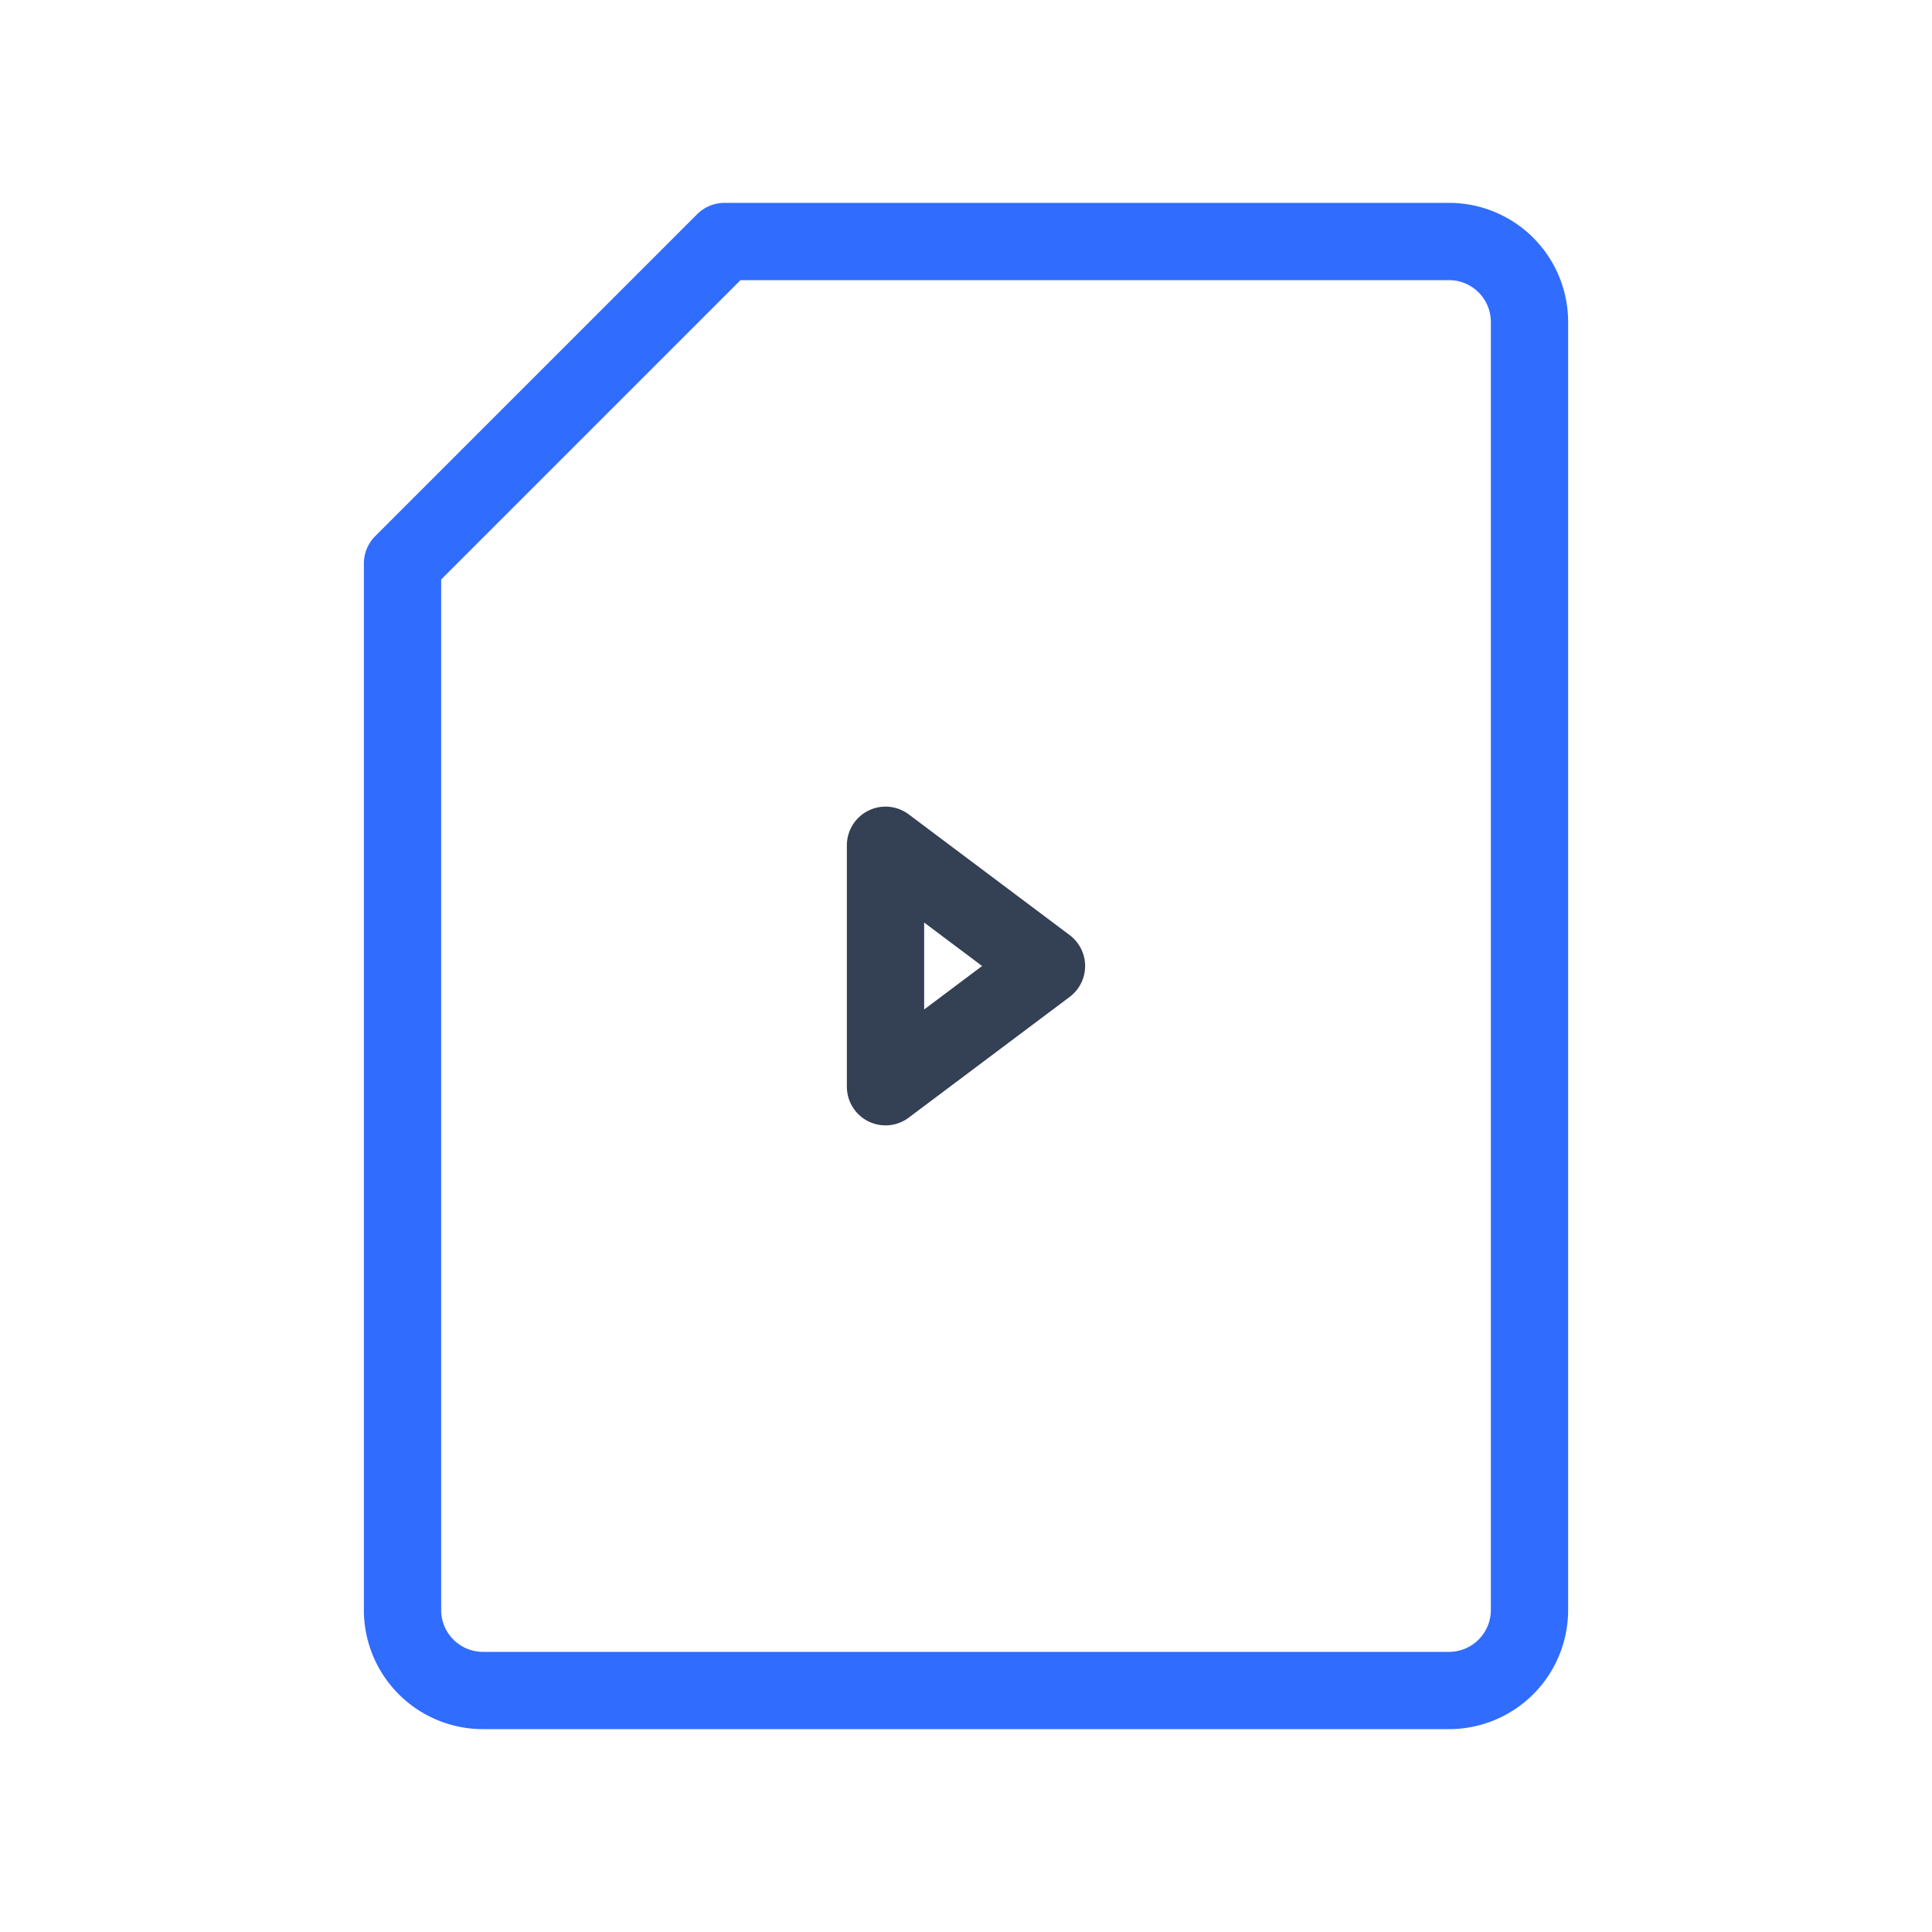 <svg xmlns="http://www.w3.org/2000/svg" width="3em" height="3em" viewBox="0 0 50 50"><g fill="none" stroke-linecap="round" stroke-linejoin="round" stroke-width="2"><path stroke="#344054" d="m27.083 25l-4.166-3.125v6.25z"/><path stroke="#306CFE" d="M12.5 43.75a2.083 2.083 0 0 1-2.083-2.083V14.583L18.75 6.25H37.5a2.083 2.083 0 0 1 2.083 2.083v33.334A2.083 2.083 0 0 1 37.5 43.75z"/></g></svg>